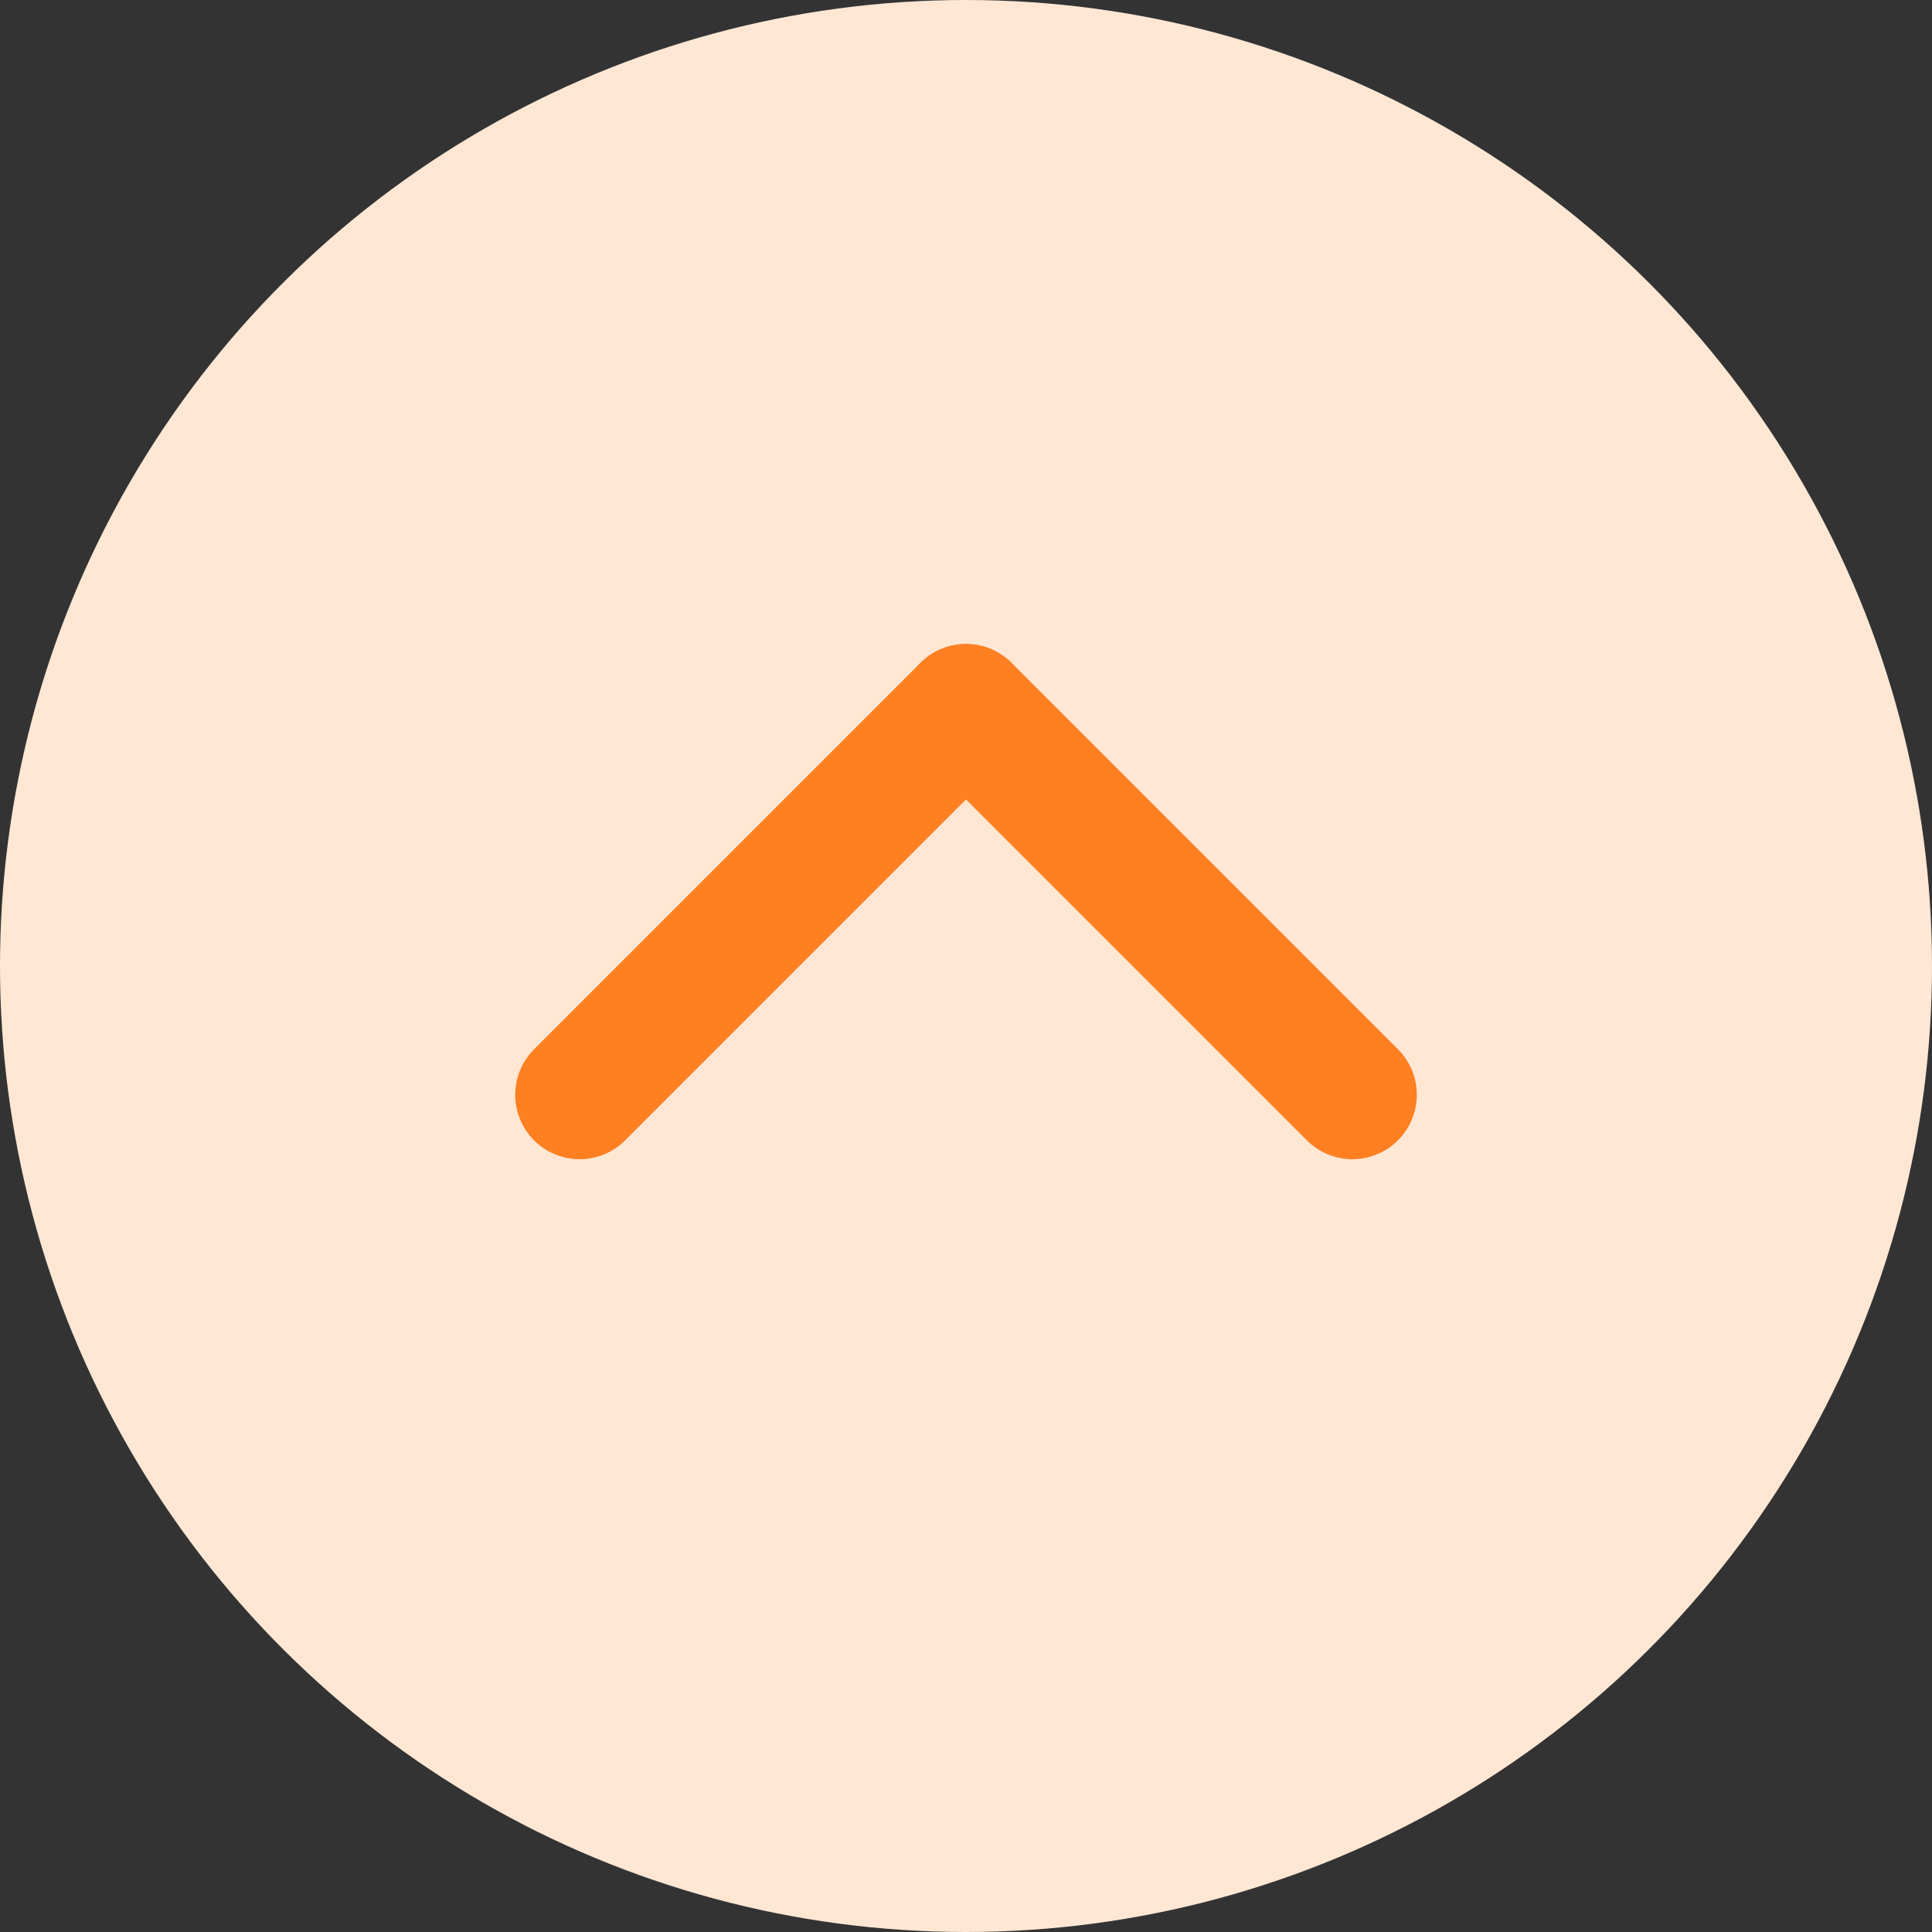 <svg width="60" height="60" viewBox="0 0 60 60" fill="none" xmlns="http://www.w3.org/2000/svg">
<rect x="0" y="0" width="60" height="60" fill="#333333" stroke="none"/>
<circle r="30" transform="matrix(4.37114e-08 1 1 -4.37114e-08 30 30)" fill="#FFE7D4"/>
<path d="M18 34L30 22" stroke="#FF7F21" stroke-width="4" stroke-linecap="round"/>
<path d="M42 34L30 22" stroke="#FF7F21" stroke-width="4" stroke-linecap="round"/>
</svg>
